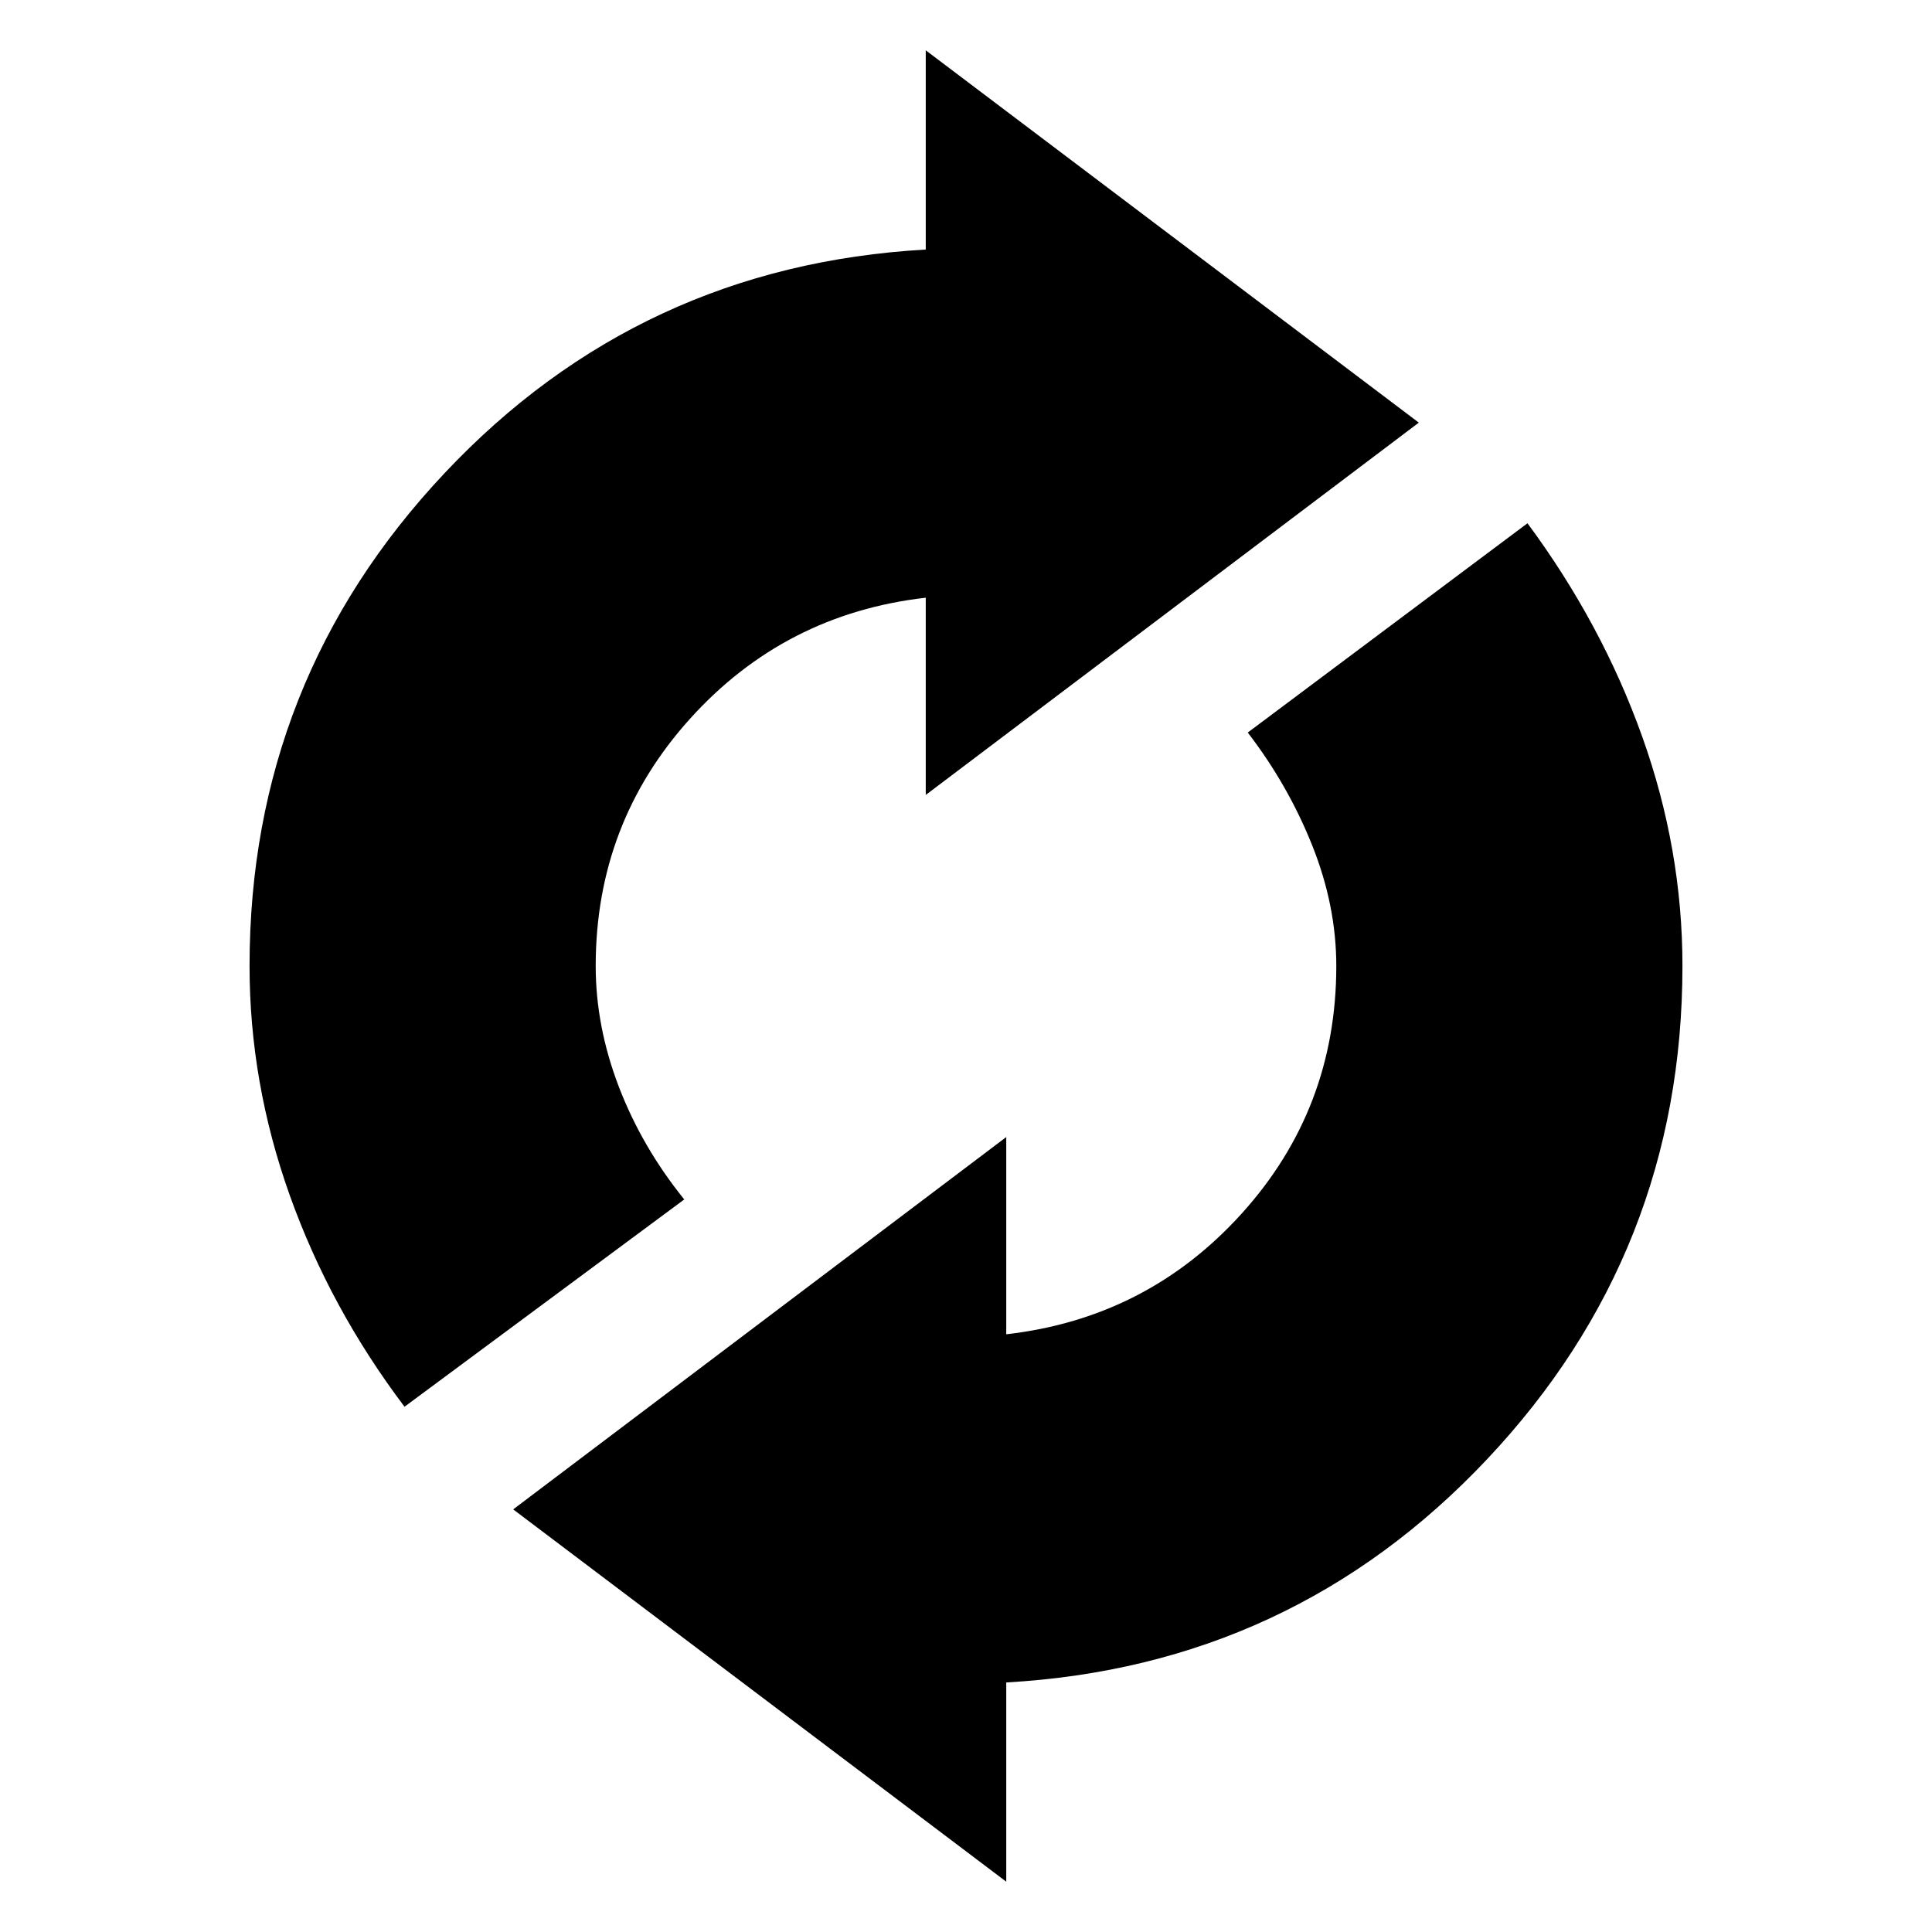 <svg xmlns="http://www.w3.org/2000/svg" height="20" viewBox="0 -960 960 960" width="20"><path d="M201-261q-37-49-57-105t-20-114q0-142 97-245t239-111v-99l245 185-245 185v-98q-70 8-117 60t-47 123q0 30 11.5 60t32.5 56L201-261ZM500-25 255-210l245-185v98q70-8 117-60t47-123q0-30-12-60t-32-56l139-104q37 50 57 106t20 114q0 142-97 245T500-124v99Z"/></svg>